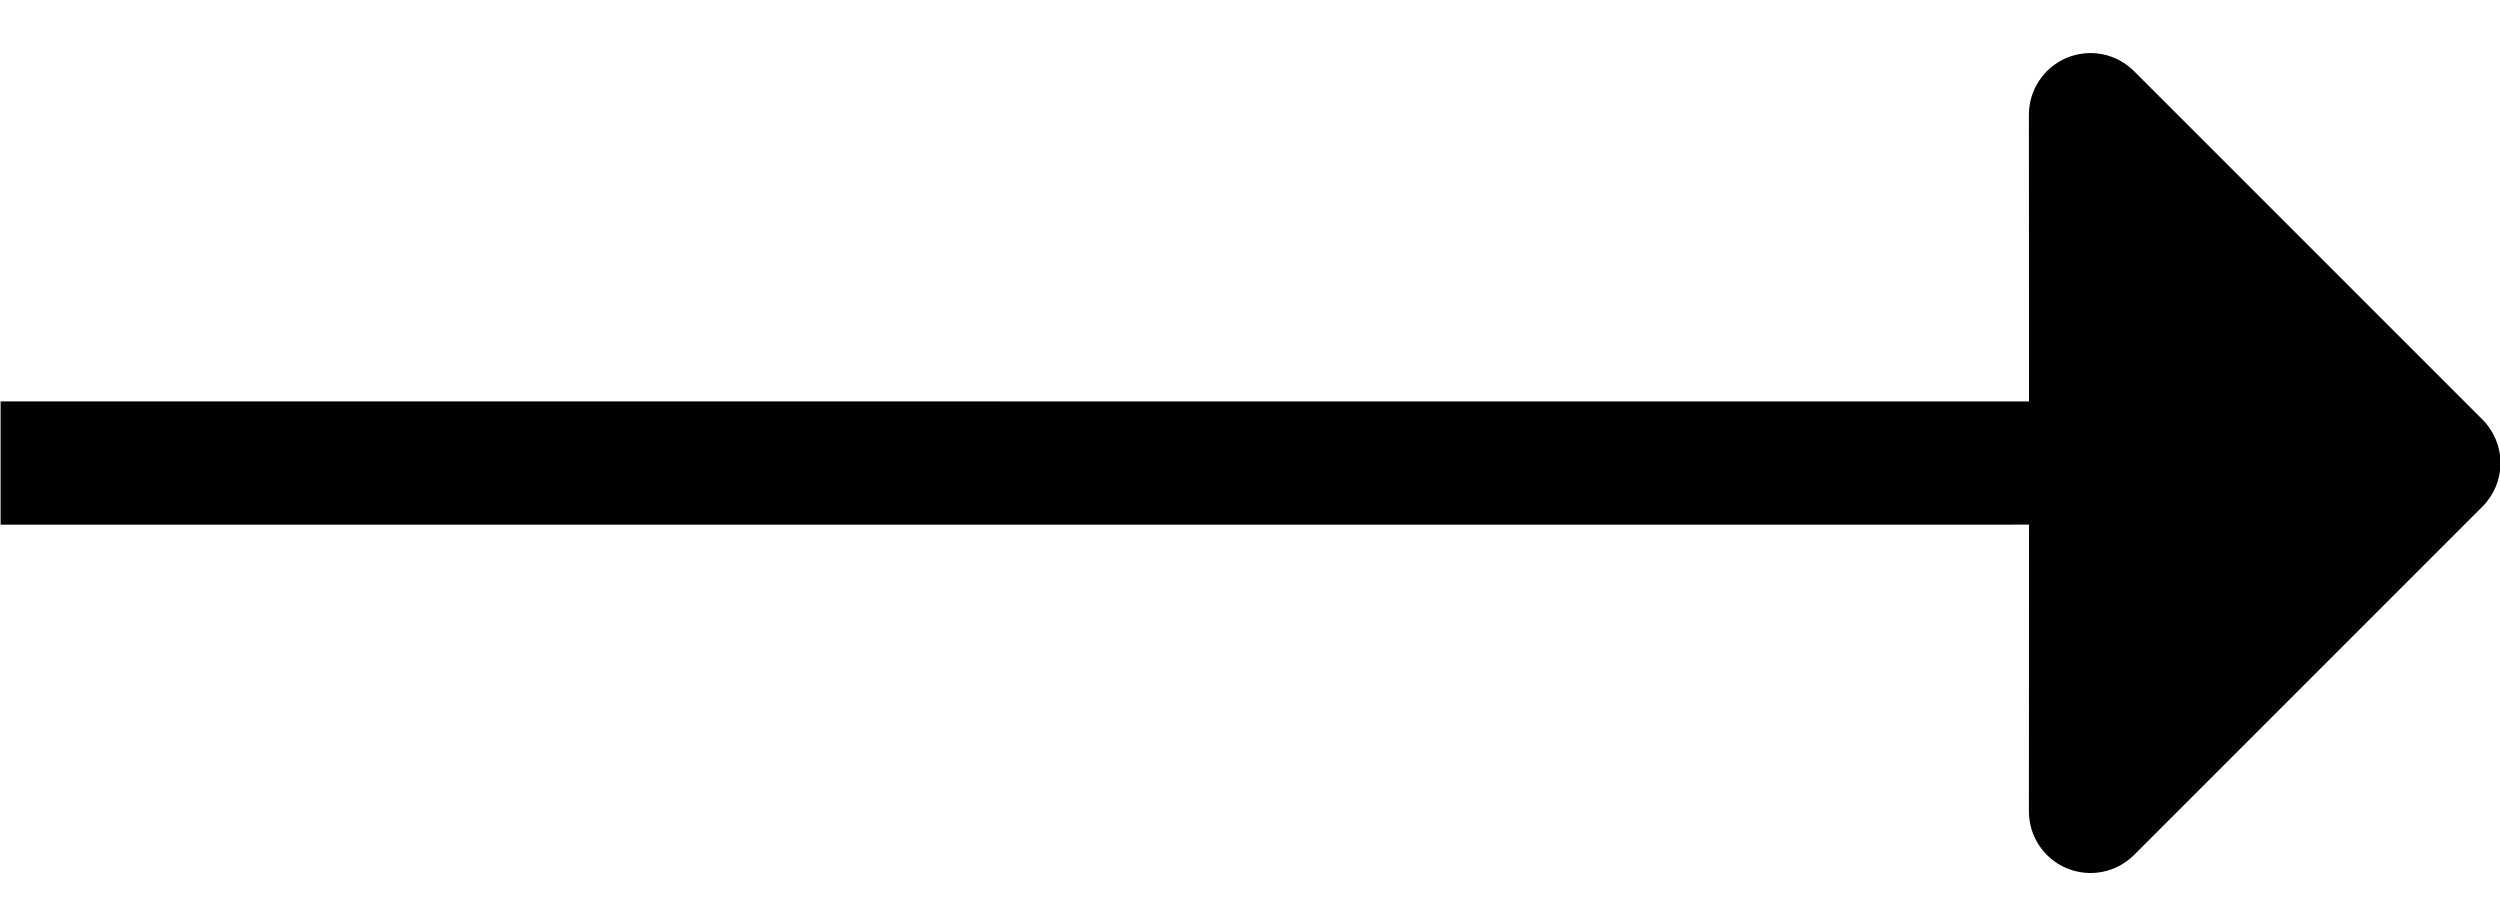 <svg width="41" height="15" viewBox="0 0 41 15" fill="none" xmlns="http://www.w3.org/2000/svg">
<path d="M34.999 14.021L40.712 8.308C40.901 8.119 41.008 7.862 41.008 7.594C41.008 7.326 40.901 7.069 40.712 6.88L34.999 1.168C34.858 1.026 34.678 0.929 34.482 0.89C34.286 0.851 34.083 0.871 33.898 0.947C33.713 1.024 33.555 1.153 33.444 1.32C33.333 1.486 33.274 1.682 33.274 1.882L33.276 6.584L0.01 6.583L0.01 8.605L33.276 8.604L33.274 13.306C33.274 13.507 33.333 13.702 33.444 13.868C33.555 14.035 33.713 14.164 33.898 14.241C34.083 14.317 34.286 14.337 34.482 14.298C34.678 14.259 34.858 14.162 34.999 14.021Z" fill="black"/>
</svg>

